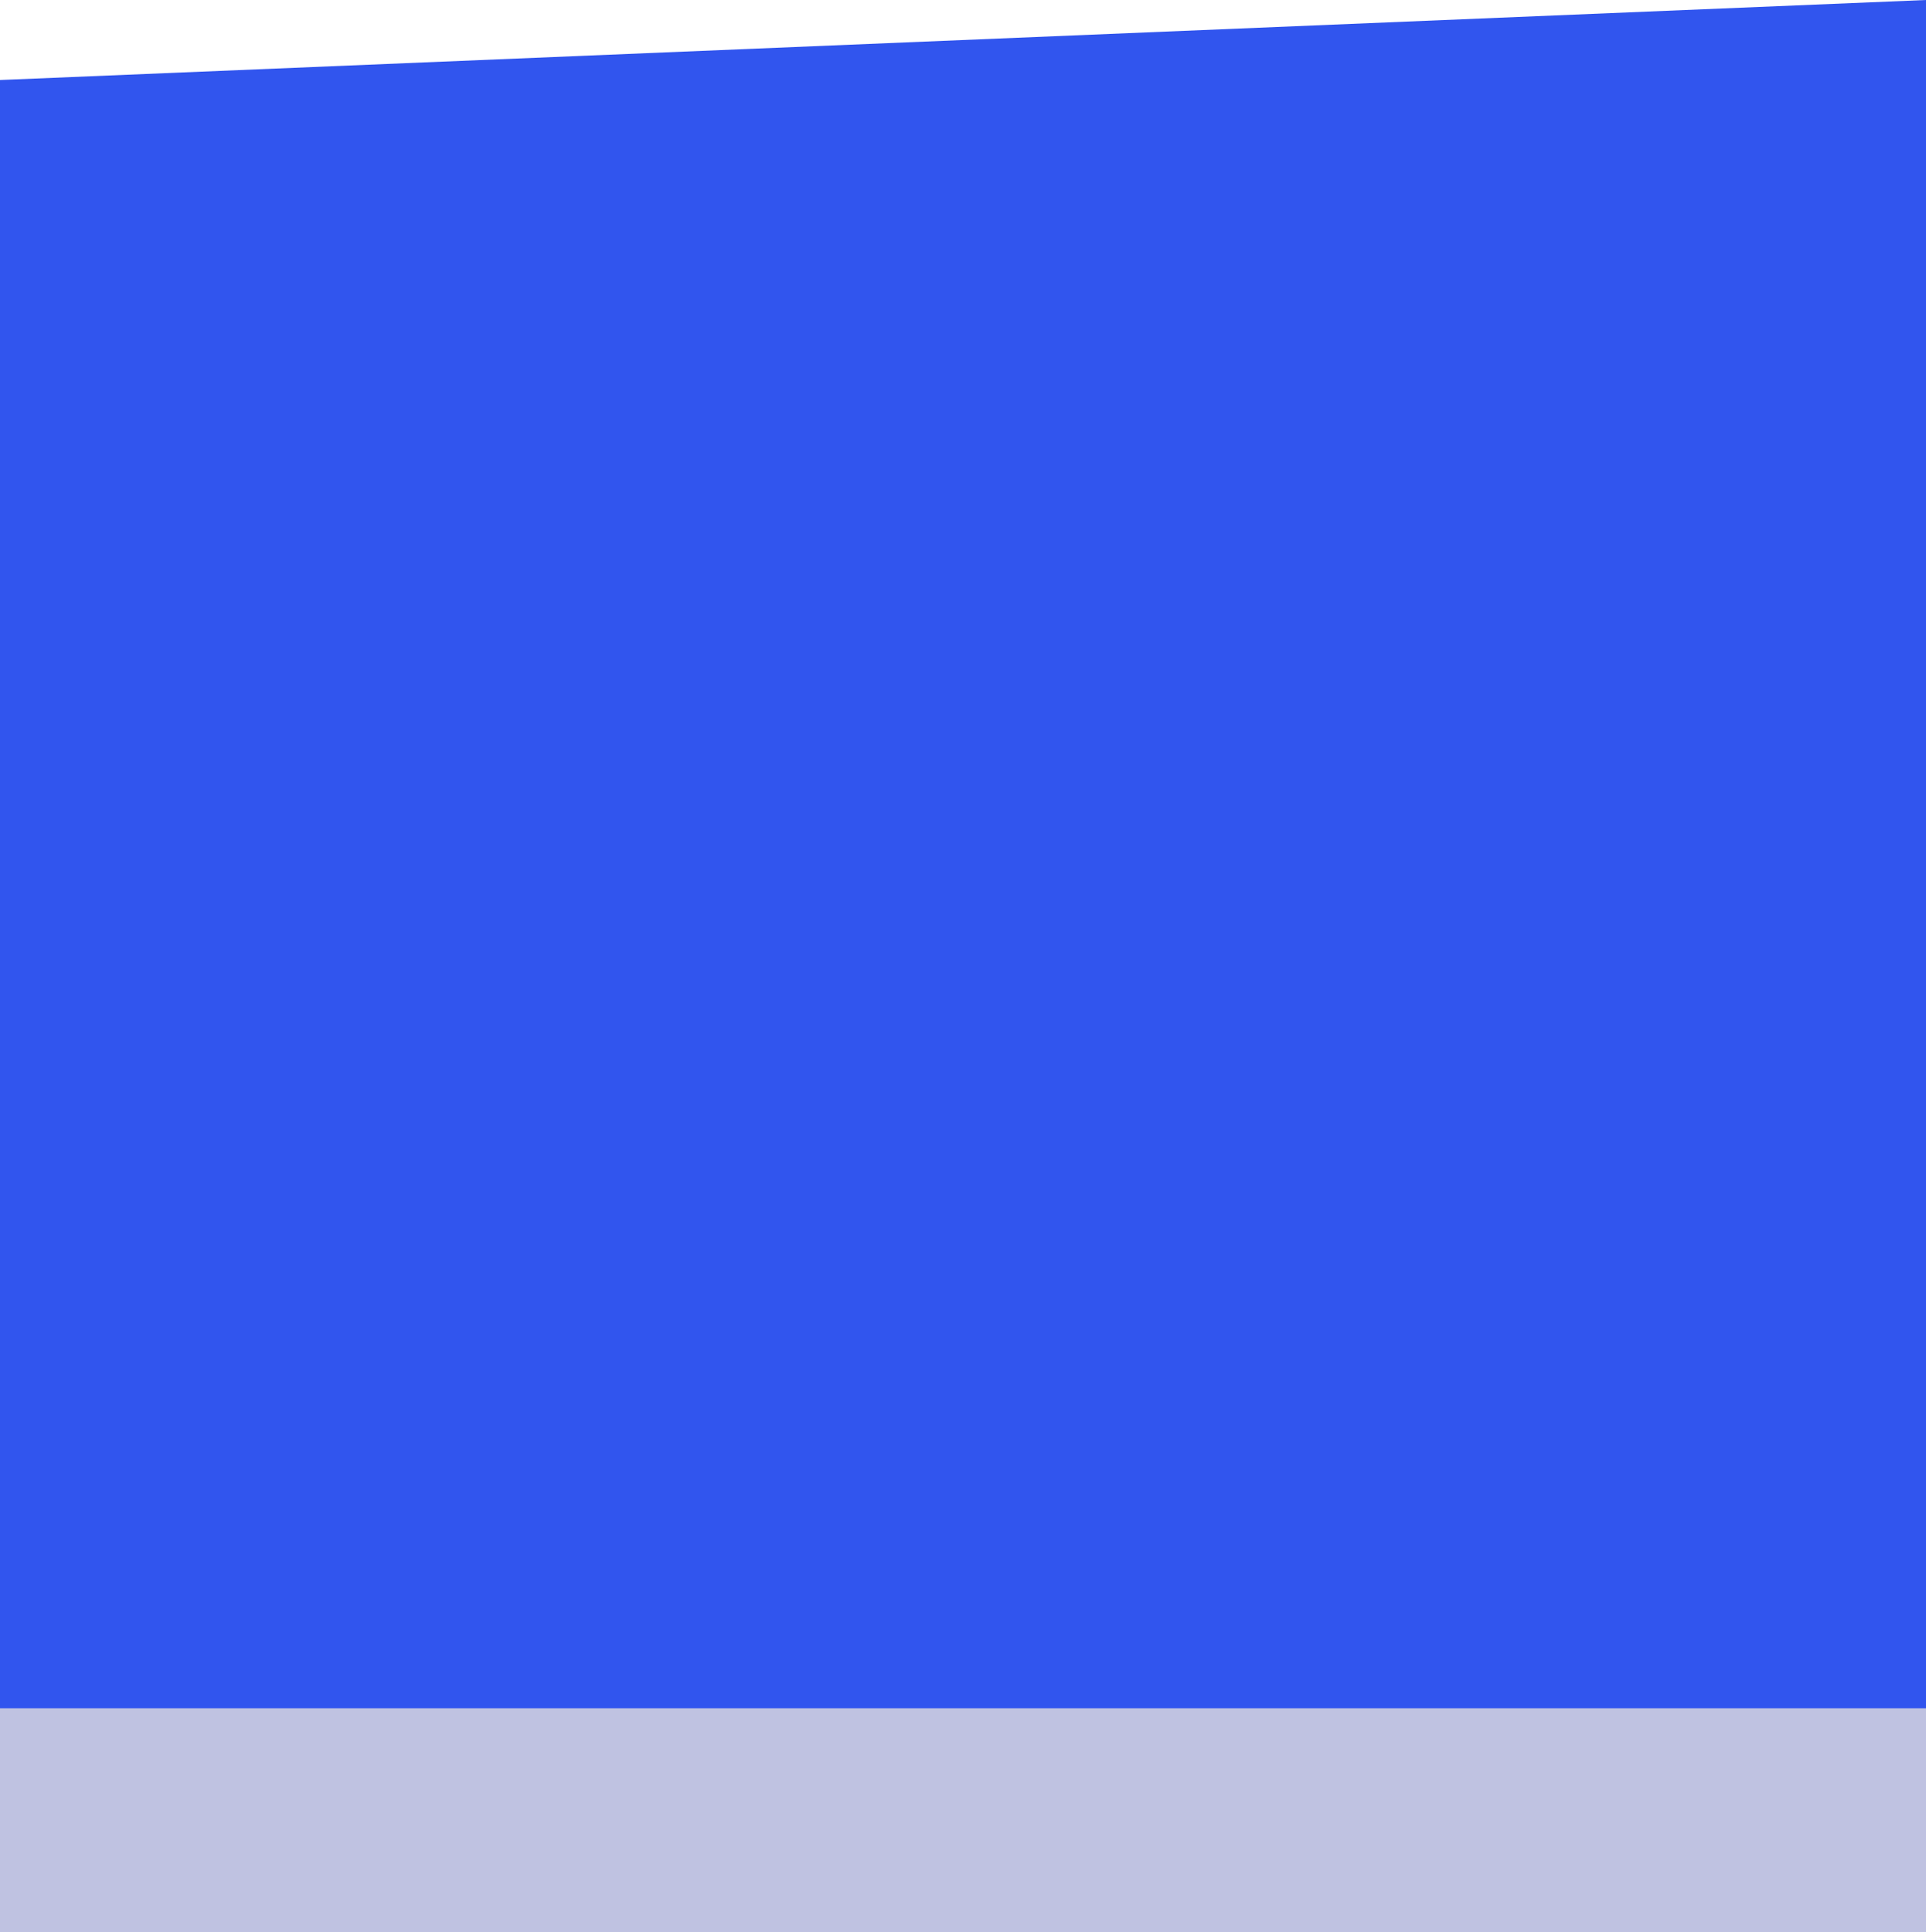 <svg xmlns="http://www.w3.org/2000/svg" viewBox="0 0 85.93 86.22"><defs><style>.cls-1{opacity:0.25;}.cls-2{fill:#010b87;}.cls-3{fill:#3155ee;}</style></defs><g id="Layer_2" data-name="Layer 2"><g id="Layer_1-2" data-name="Layer 1"><g id="Group_6" data-name="Group 6" class="cls-1"><path id="Path_55-4" data-name="Path 55-4" class="cls-2" d="M85.93,10,0,13.57V86.22H85.93Z"/></g><g id="Group_6-2" data-name="Group 6"><path id="Path_55-4-2" data-name="Path 55-4" class="cls-3" d="M85.93,0,0,3.57V76.22H85.93Z"/></g></g></g></svg>